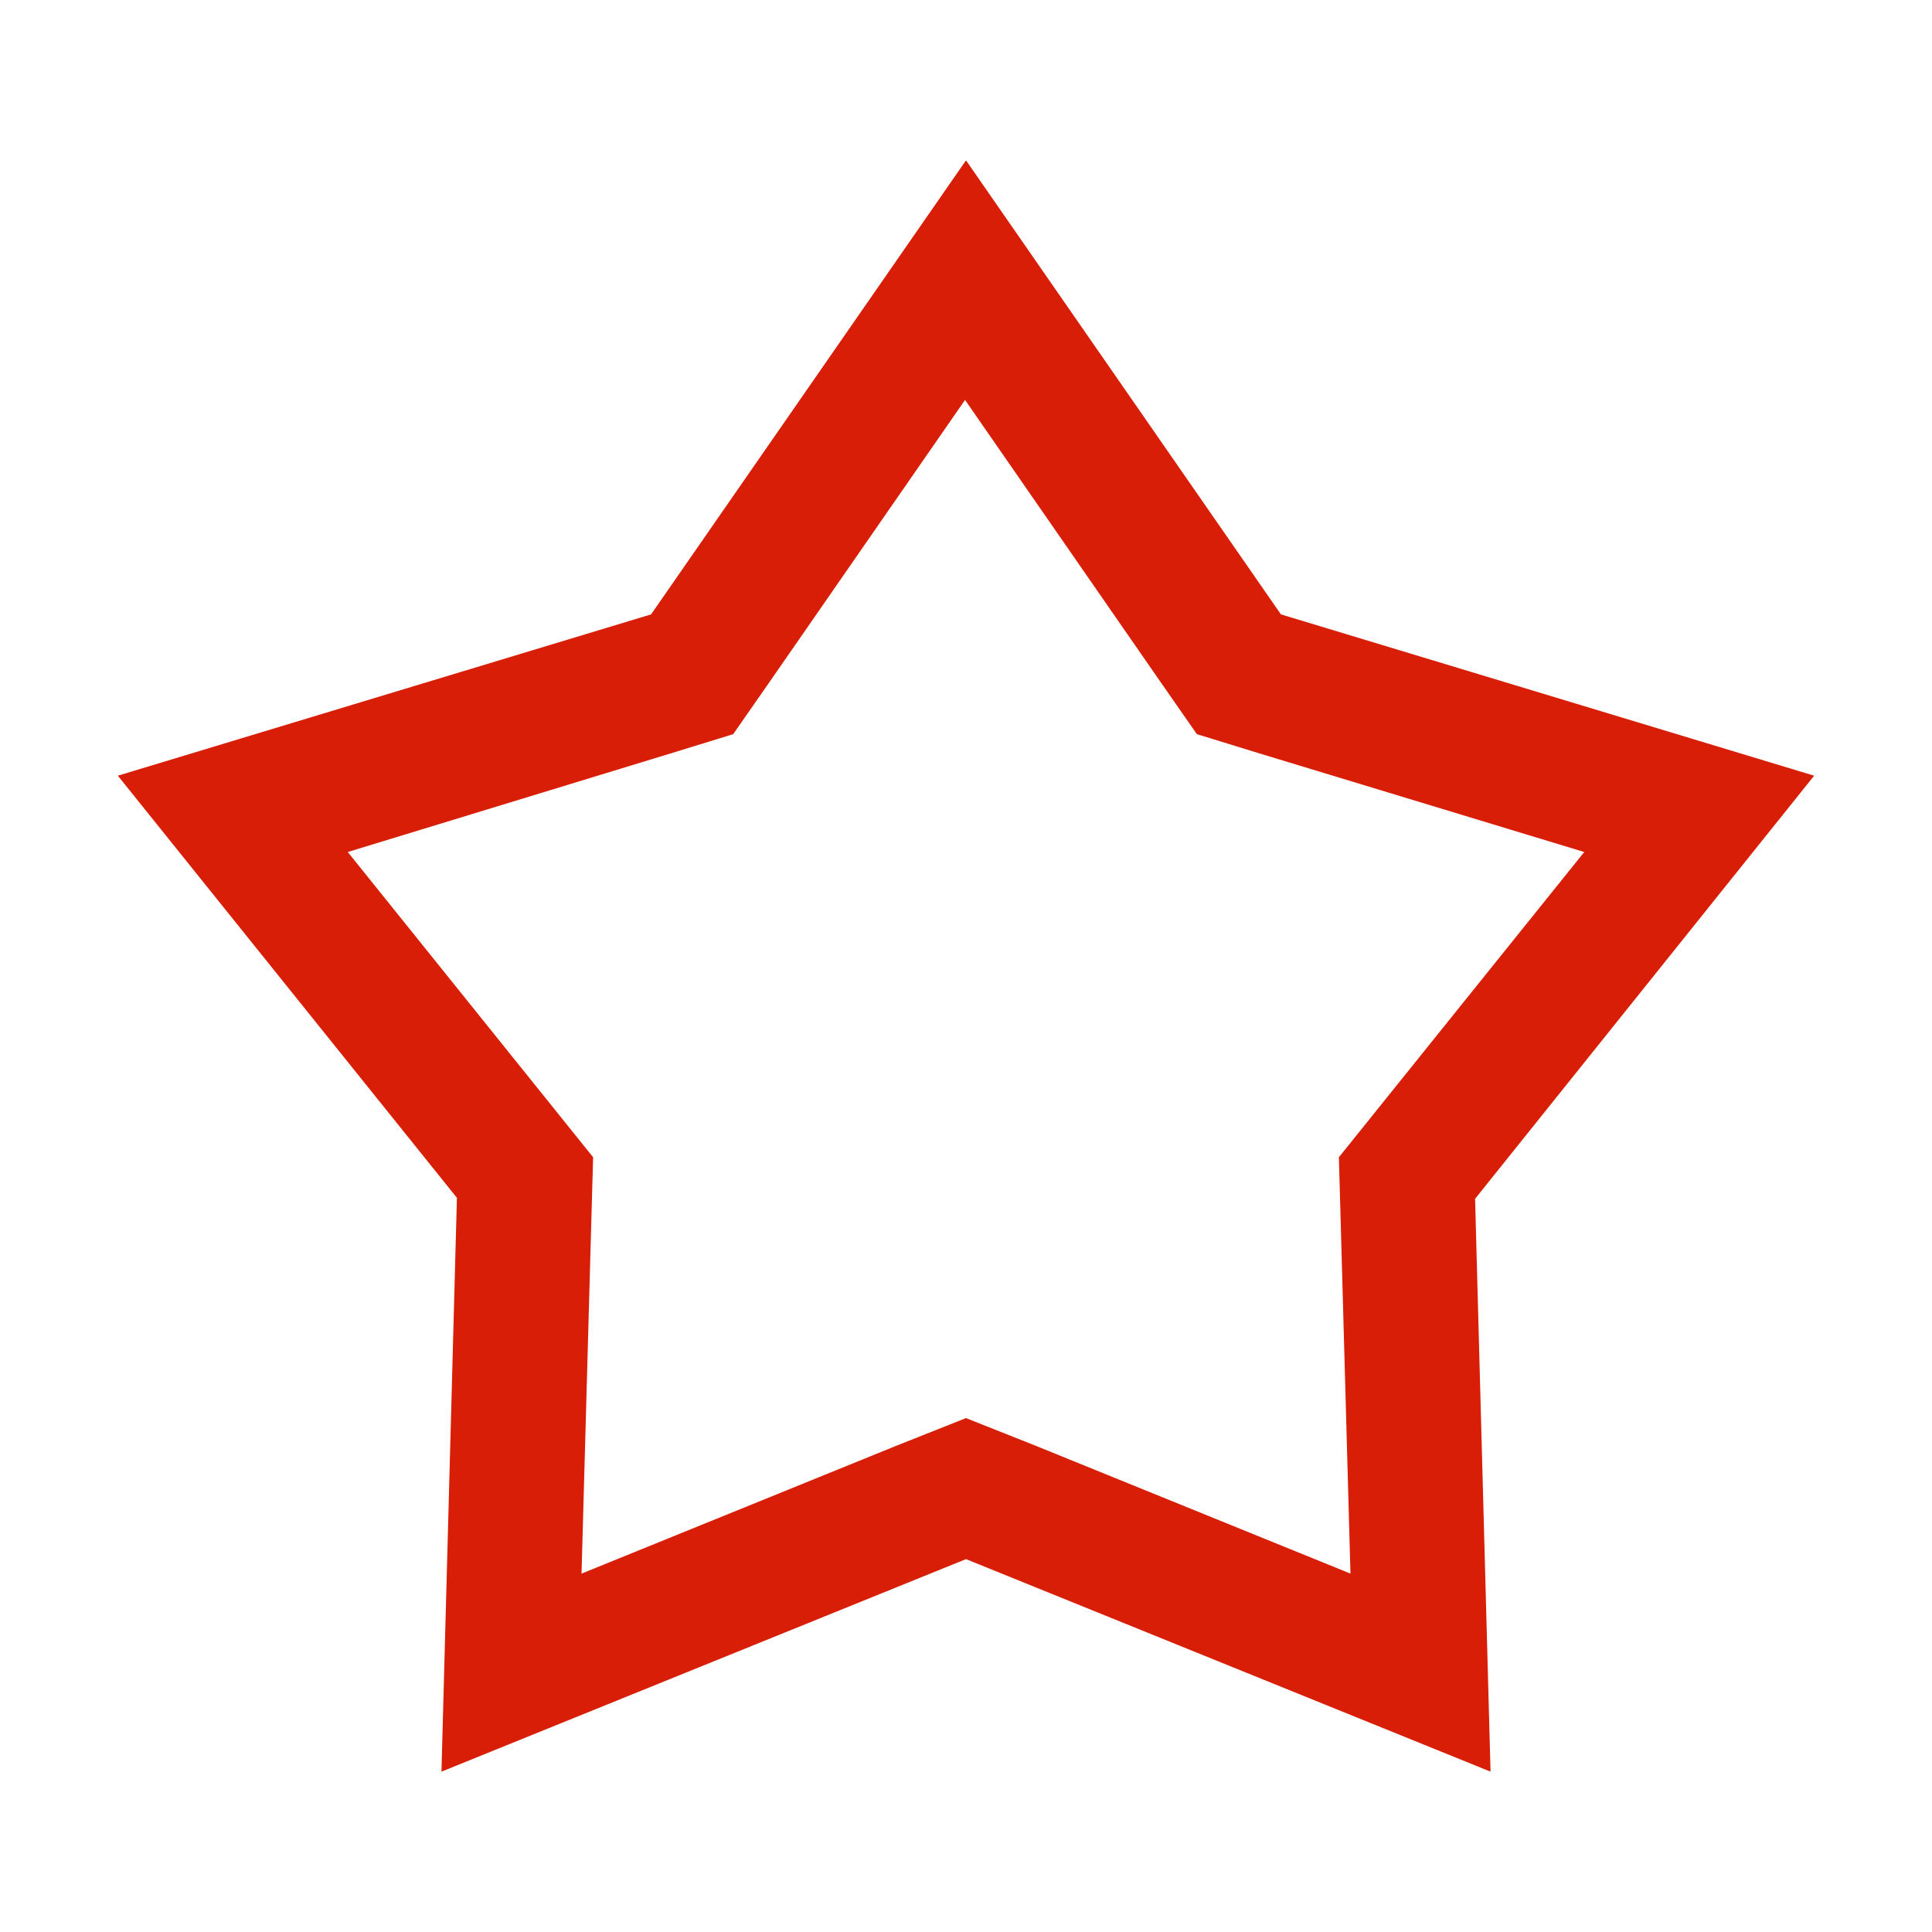 <?xml version="1.0" standalone="no"?><!DOCTYPE svg PUBLIC "-//W3C//DTD SVG 1.1//EN" "http://www.w3.org/Graphics/SVG/1.1/DTD/svg11.dtd"><svg t="1578039219286" class="icon" viewBox="0 0 1024 1024" version="1.1" xmlns="http://www.w3.org/2000/svg" p-id="5669" xmlns:xlink="http://www.w3.org/1999/xlink" width="16" height="16"><defs><style type="text/css"></style></defs><path d="M308.224 834.048l166.4-67.584 37.376-14.848 37.376 14.848 166.4 67.584-5.12-184.32-1.024-36.352 23.04-28.672 107.008-133.12L667.648 399.36l-33.28-10.24-19.968-28.672-102.912-148.48-102.912 148.48-19.968 28.672-33.28 10.24L184.32 451.584l107.008 133.12 23.04 28.672-1.024 36.352-5.12 184.32m481.792 104.96l-278.016-112.64-278.016 112.64 8.192-304.128-179.712-223.744 282.624-85.504 166.912-240.64 166.912 240.64 282.624 85.504-179.712 224.256 8.192 303.616z" p-id="5670" fill="#d81e06"></path></svg>